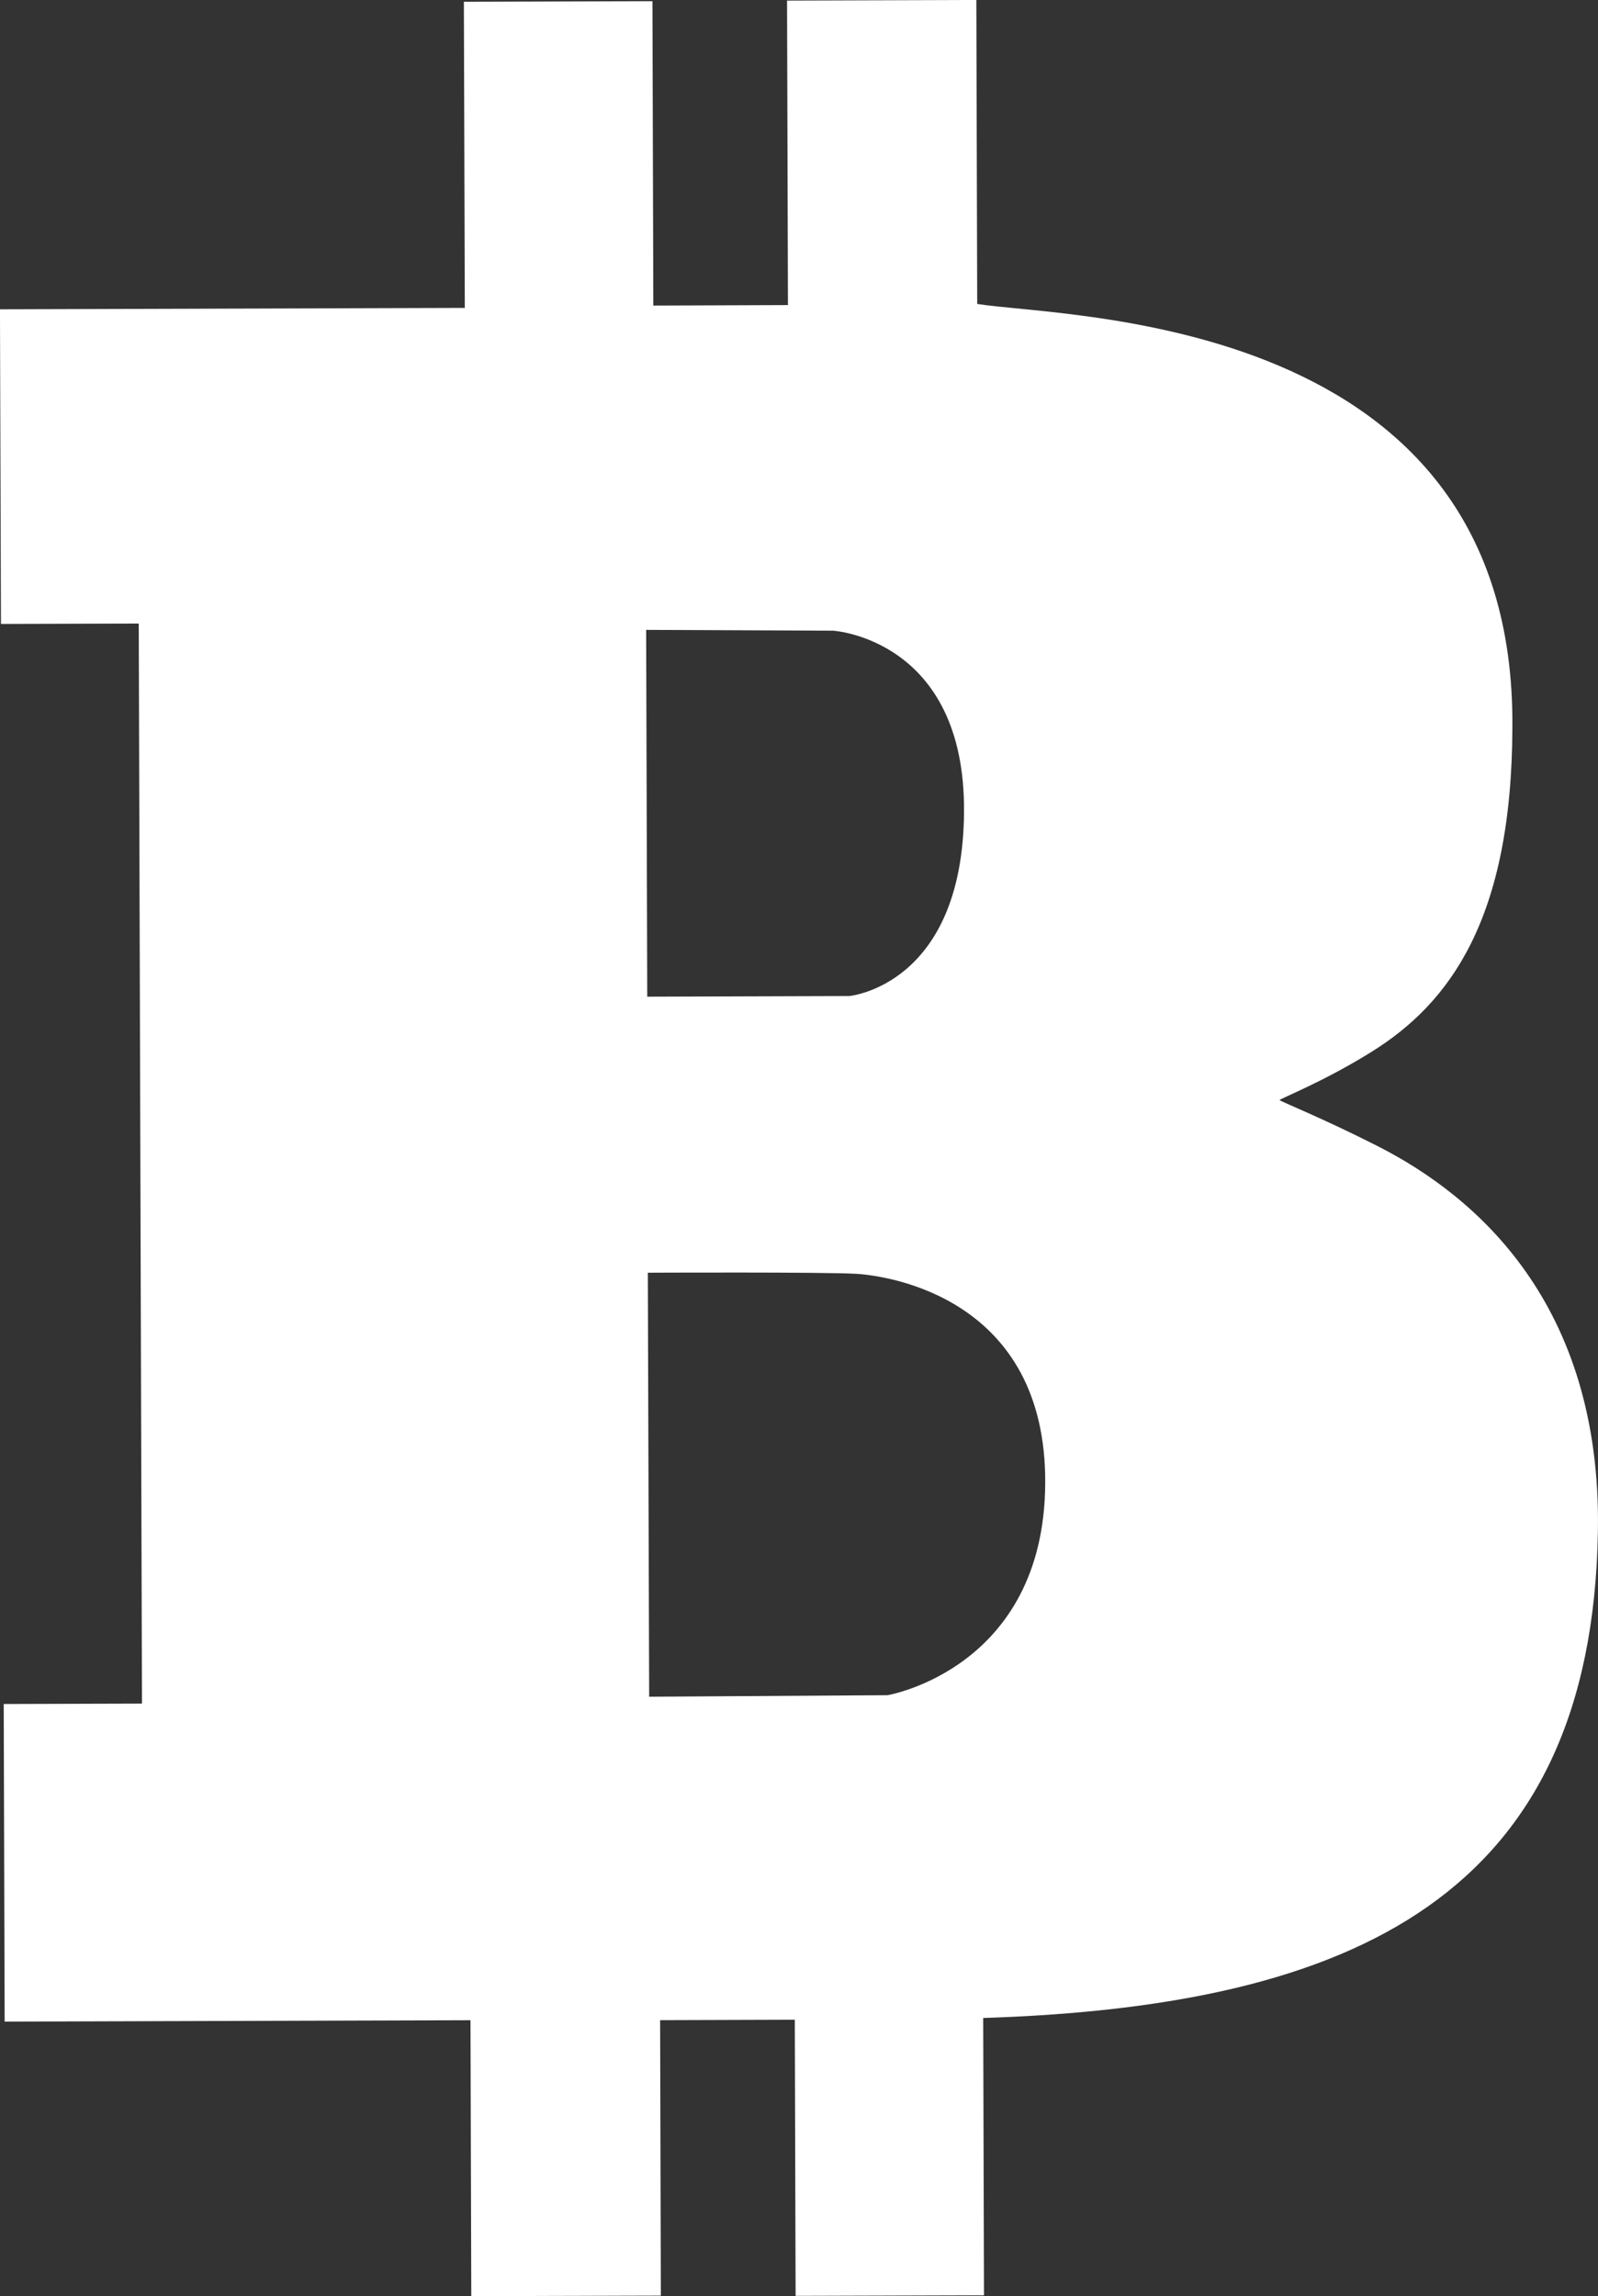 <svg version="1.1" id="图层_1" x="0px" y="0px" width="51.529px" height="74px" viewBox="0 0 51.529 74" enable-background="new 0 0 51.529 74" xml:space="preserve" xmlns="http://www.w3.org/2000/svg" xmlns:xlink="http://www.w3.org/1999/xlink" xmlns:xml="http://www.w3.org/XML/1998/namespace">
  <rect x="0" y="0" width="51.529" height="74" fill="#333333" stroke="none"/>
  <path fill="#FFFFFF" d="M48.768,23.455c0.116-13.358-14.424-13.196-17.257-13.66c-0.003-0.399-0.028-9.796-0.028-9.796l-6.104,0.02
	l0.029,9.813l-4.341,0.016l-0.028-9.81l-6.081,0.019l0.03,9.866L-0.001,9.968l0.032,10.141l4.443-0.013l0.104,34.808L0.12,54.917
	l0.03,10.236l15.021-0.045l0.026,8.893l6.113-0.018l-0.024-8.877l4.343-0.014l0.026,8.899l6.075-0.018c0,0-0.01-2.748-0.026-8.937
	c11.981-0.384,19.625-3.955,19.822-15.676c0.123-7.367-3.958-10.822-7.086-12.414c-1.771-0.902-3.172-1.458-3.177-1.492
	c-0.009-0.039,1.417-0.588,2.974-1.562C46.744,32.329,48.749,29.626,48.768,23.455z M33.704,47.815
	c-0.039,5.963-5.083,6.818-5.083,6.818l-7.688,0.049l-0.043-13.665c0,0,5.658-0.026,6.724,0.036
	C28.677,41.118,33.745,41.853,33.704,47.815z M31.086,26.178c-0.046,5.592-3.7,5.922-3.7,5.922l-6.515,0.021L20.836,20.3
	l6.031,0.026C26.867,20.326,31.132,20.589,31.086,26.178z" class="color c1"/>
</svg>